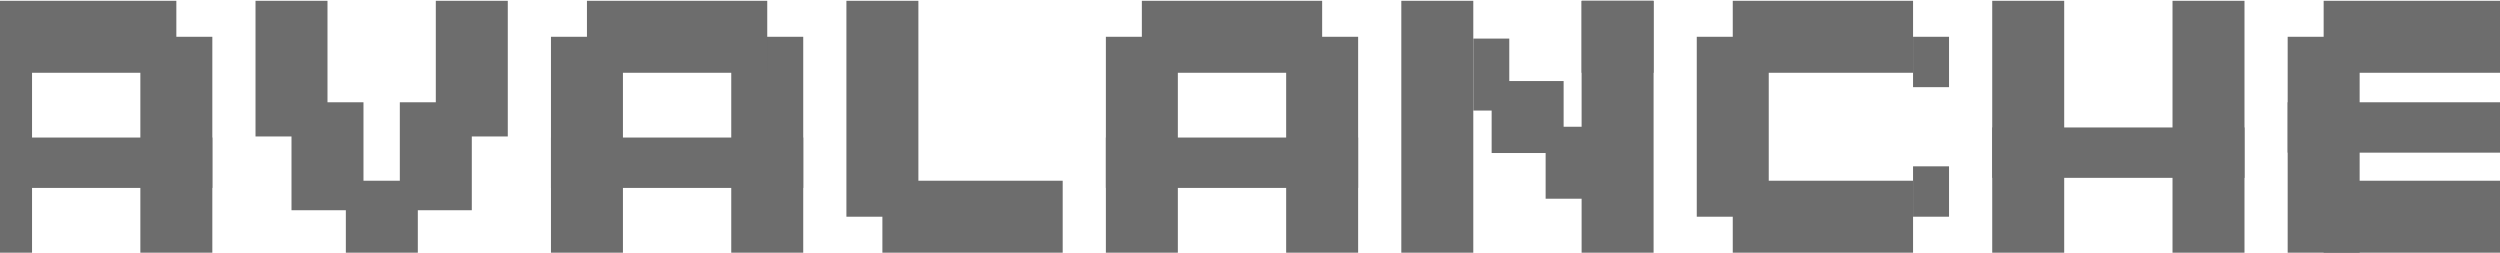 <svg width="1440" height="146" viewBox="0 0 1440 146" fill="none" xmlns="http://www.w3.org/2000/svg">
<rect x="-23" y="21.186" width="41.456" height="124.369" fill="#6D6D6D"/>
<rect x="80.848" y="21.186" width="41.456" height="124.369" fill="#6D6D6D"/>
<rect x="122.304" y="79.225" width="29.019" height="145.304" transform="rotate(90 122.304 79.225)" fill="#6D6D6D"/>
<rect x="101.576" y="0.458" width="41.456" height="103.848" transform="rotate(90 101.576 0.458)" fill="#6D6D6D"/>
<rect x="147.178" y="0.458" width="41.456" height="78.145" fill="#6D6D6D"/>
<rect width="62.184" height="41.456" transform="matrix(-4.37114e-08 -1 -1 4.37114e-08 271.754 121.096)" fill="#6D6D6D"/>
<rect width="62.184" height="41.456" transform="matrix(-4.37114e-08 -1 -1 4.37114e-08 209.362 121.096)" fill="#6D6D6D"/>
<rect width="41.456" height="41.456" transform="matrix(-4.37114e-08 -1 -1 4.37114e-08 240.662 145.555)" fill="#6D6D6D"/>
<rect width="78.145" height="41.456" transform="matrix(-4.37114e-08 -1 -1 4.37114e-08 292.482 78.603)" fill="#6D6D6D"/>
<rect x="317.356" y="21.186" width="41.456" height="124.369" fill="#6D6D6D"/>
<rect x="421.204" y="21.186" width="41.456" height="124.369" fill="#6D6D6D"/>
<rect x="462.66" y="79.225" width="29.019" height="145.304" transform="rotate(90 462.66 79.225)" fill="#6D6D6D"/>
<rect x="441.932" y="0.458" width="41.456" height="103.848" transform="rotate(90 441.932 0.458)" fill="#6D6D6D"/>
<rect x="487.534" y="0.458" width="41.456" height="124.369" fill="#6D6D6D"/>
<rect x="612.109" y="104.099" width="41.456" height="103.848" transform="rotate(90 612.109 104.099)" fill="#6D6D6D"/>
<rect x="636.983" y="21.186" width="41.456" height="124.369" fill="#6D6D6D"/>
<rect x="740.831" y="21.186" width="41.456" height="124.369" fill="#6D6D6D"/>
<rect x="782.287" y="79.225" width="29.019" height="145.304" transform="rotate(90 782.287 79.225)" fill="#6D6D6D"/>
<rect x="761.559" y="0.458" width="41.456" height="103.848" transform="rotate(90 761.559 0.458)" fill="#6D6D6D"/>
<rect x="807.161" y="0.458" width="41.456" height="145.097" fill="#6D6D6D"/>
<rect x="911.01" y="0.458" width="41.456" height="145.097" fill="#6D6D6D"/>
<rect width="41.456" height="20.728" transform="matrix(-4.37114e-08 -1 -1 4.37114e-08 869.346 63.679)" fill="#6D6D6D"/>
<rect width="41.456" height="41.456" transform="matrix(-4.37114e-08 -1 -1 4.37114e-08 900.646 88.138)" fill="#6D6D6D"/>
<rect width="41.456" height="41.456" transform="matrix(-4.37114e-08 -1 -1 4.37114e-08 931.738 114.463)" fill="#6D6D6D"/>
<rect width="41.456" height="41.456" transform="matrix(-4.37114e-08 -1 -1 4.37114e-08 952.466 41.915)" fill="#6D6D6D"/>
<rect x="977.34" y="21.186" width="41.456" height="103.641" fill="#6D6D6D"/>
<rect x="1122.64" y="95.807" width="29.019" height="20.728" transform="rotate(90 1122.64 95.807)" fill="#6D6D6D"/>
<rect x="1122.64" y="21.186" width="29.019" height="20.728" transform="rotate(90 1122.64 21.186)" fill="#6D6D6D"/>
<rect x="1101.92" y="0.458" width="41.456" height="103.848" transform="rotate(90 1101.92 0.458)" fill="#6D6D6D"/>
<rect x="1101.92" y="104.099" width="41.456" height="103.848" transform="rotate(90 1101.92 104.099)" fill="#6D6D6D"/>
<rect x="1147.52" y="0.458" width="41.456" height="145.097" fill="#6D6D6D"/>
<rect x="1251.37" y="0.458" width="41.456" height="145.097" fill="#6D6D6D"/>
<rect x="1292.82" y="73.421" width="29.019" height="145.304" transform="rotate(90 1292.82 73.421)" fill="#6D6D6D"/>
<rect x="1317.7" y="21.186" width="41.456" height="124.369" fill="#6D6D6D"/>
<rect x="1442.27" y="58.911" width="29.019" height="124.576" transform="rotate(90 1442.27 58.911)" fill="#6D6D6D"/>
<rect x="1463" y="0.458" width="41.456" height="124.576" transform="rotate(90 1463 0.458)" fill="#6D6D6D"/>
<rect x="1463" y="104.099" width="41.456" height="124.576" transform="rotate(90 1463 104.099)" fill="#6D6D6D"/>
</svg>
